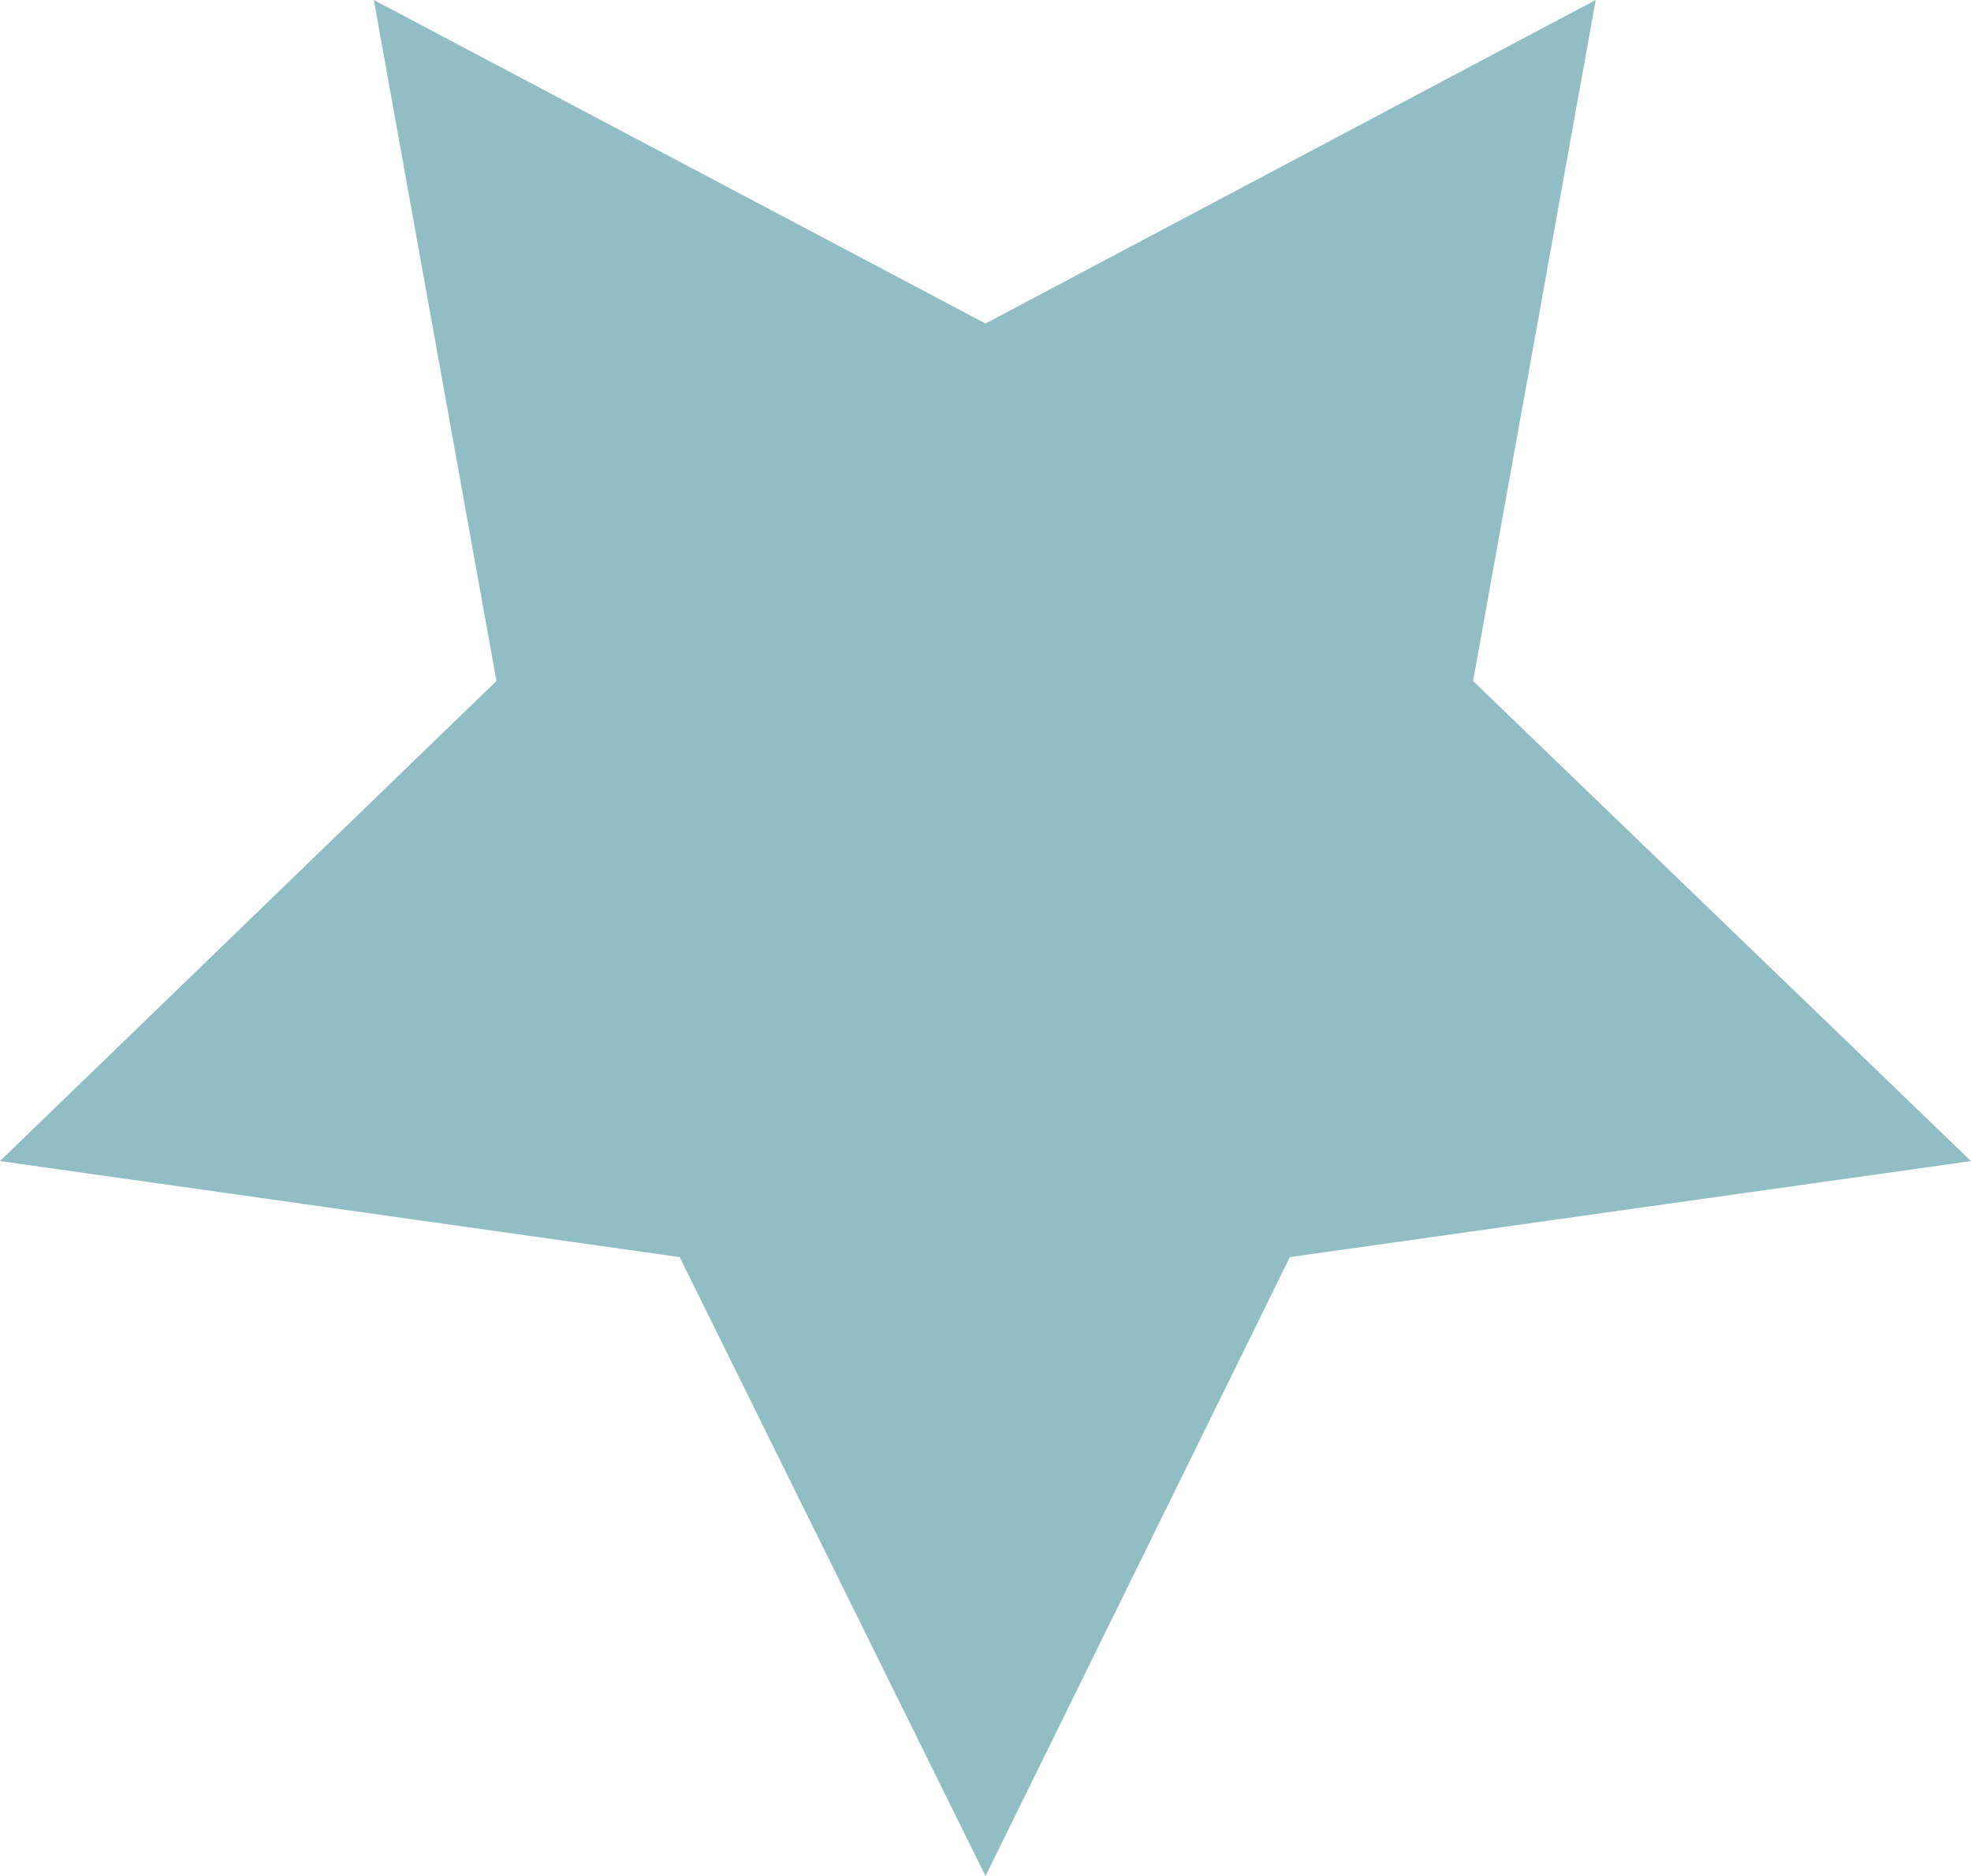 <?xml version="1.0" encoding="UTF-8" standalone="no"?>
<svg xmlns:xlink="http://www.w3.org/1999/xlink" height="63.5px" width="66.7px" xmlns="http://www.w3.org/2000/svg">
  <g transform="matrix(1.0, 0.0, 0.0, 1.0, 33.35, 31.75)">
    <path d="M20.65 -31.75 L16.5 -8.7 33.35 7.55 10.3 10.8 0.0 31.75 -10.35 10.8 -33.35 7.55 -16.55 -8.7 -20.7 -31.75 0.0 -20.8 20.65 -31.75" fill="#257d89" fill-opacity="0.502" fill-rule="evenodd" stroke="none"/>
  </g>
</svg>

